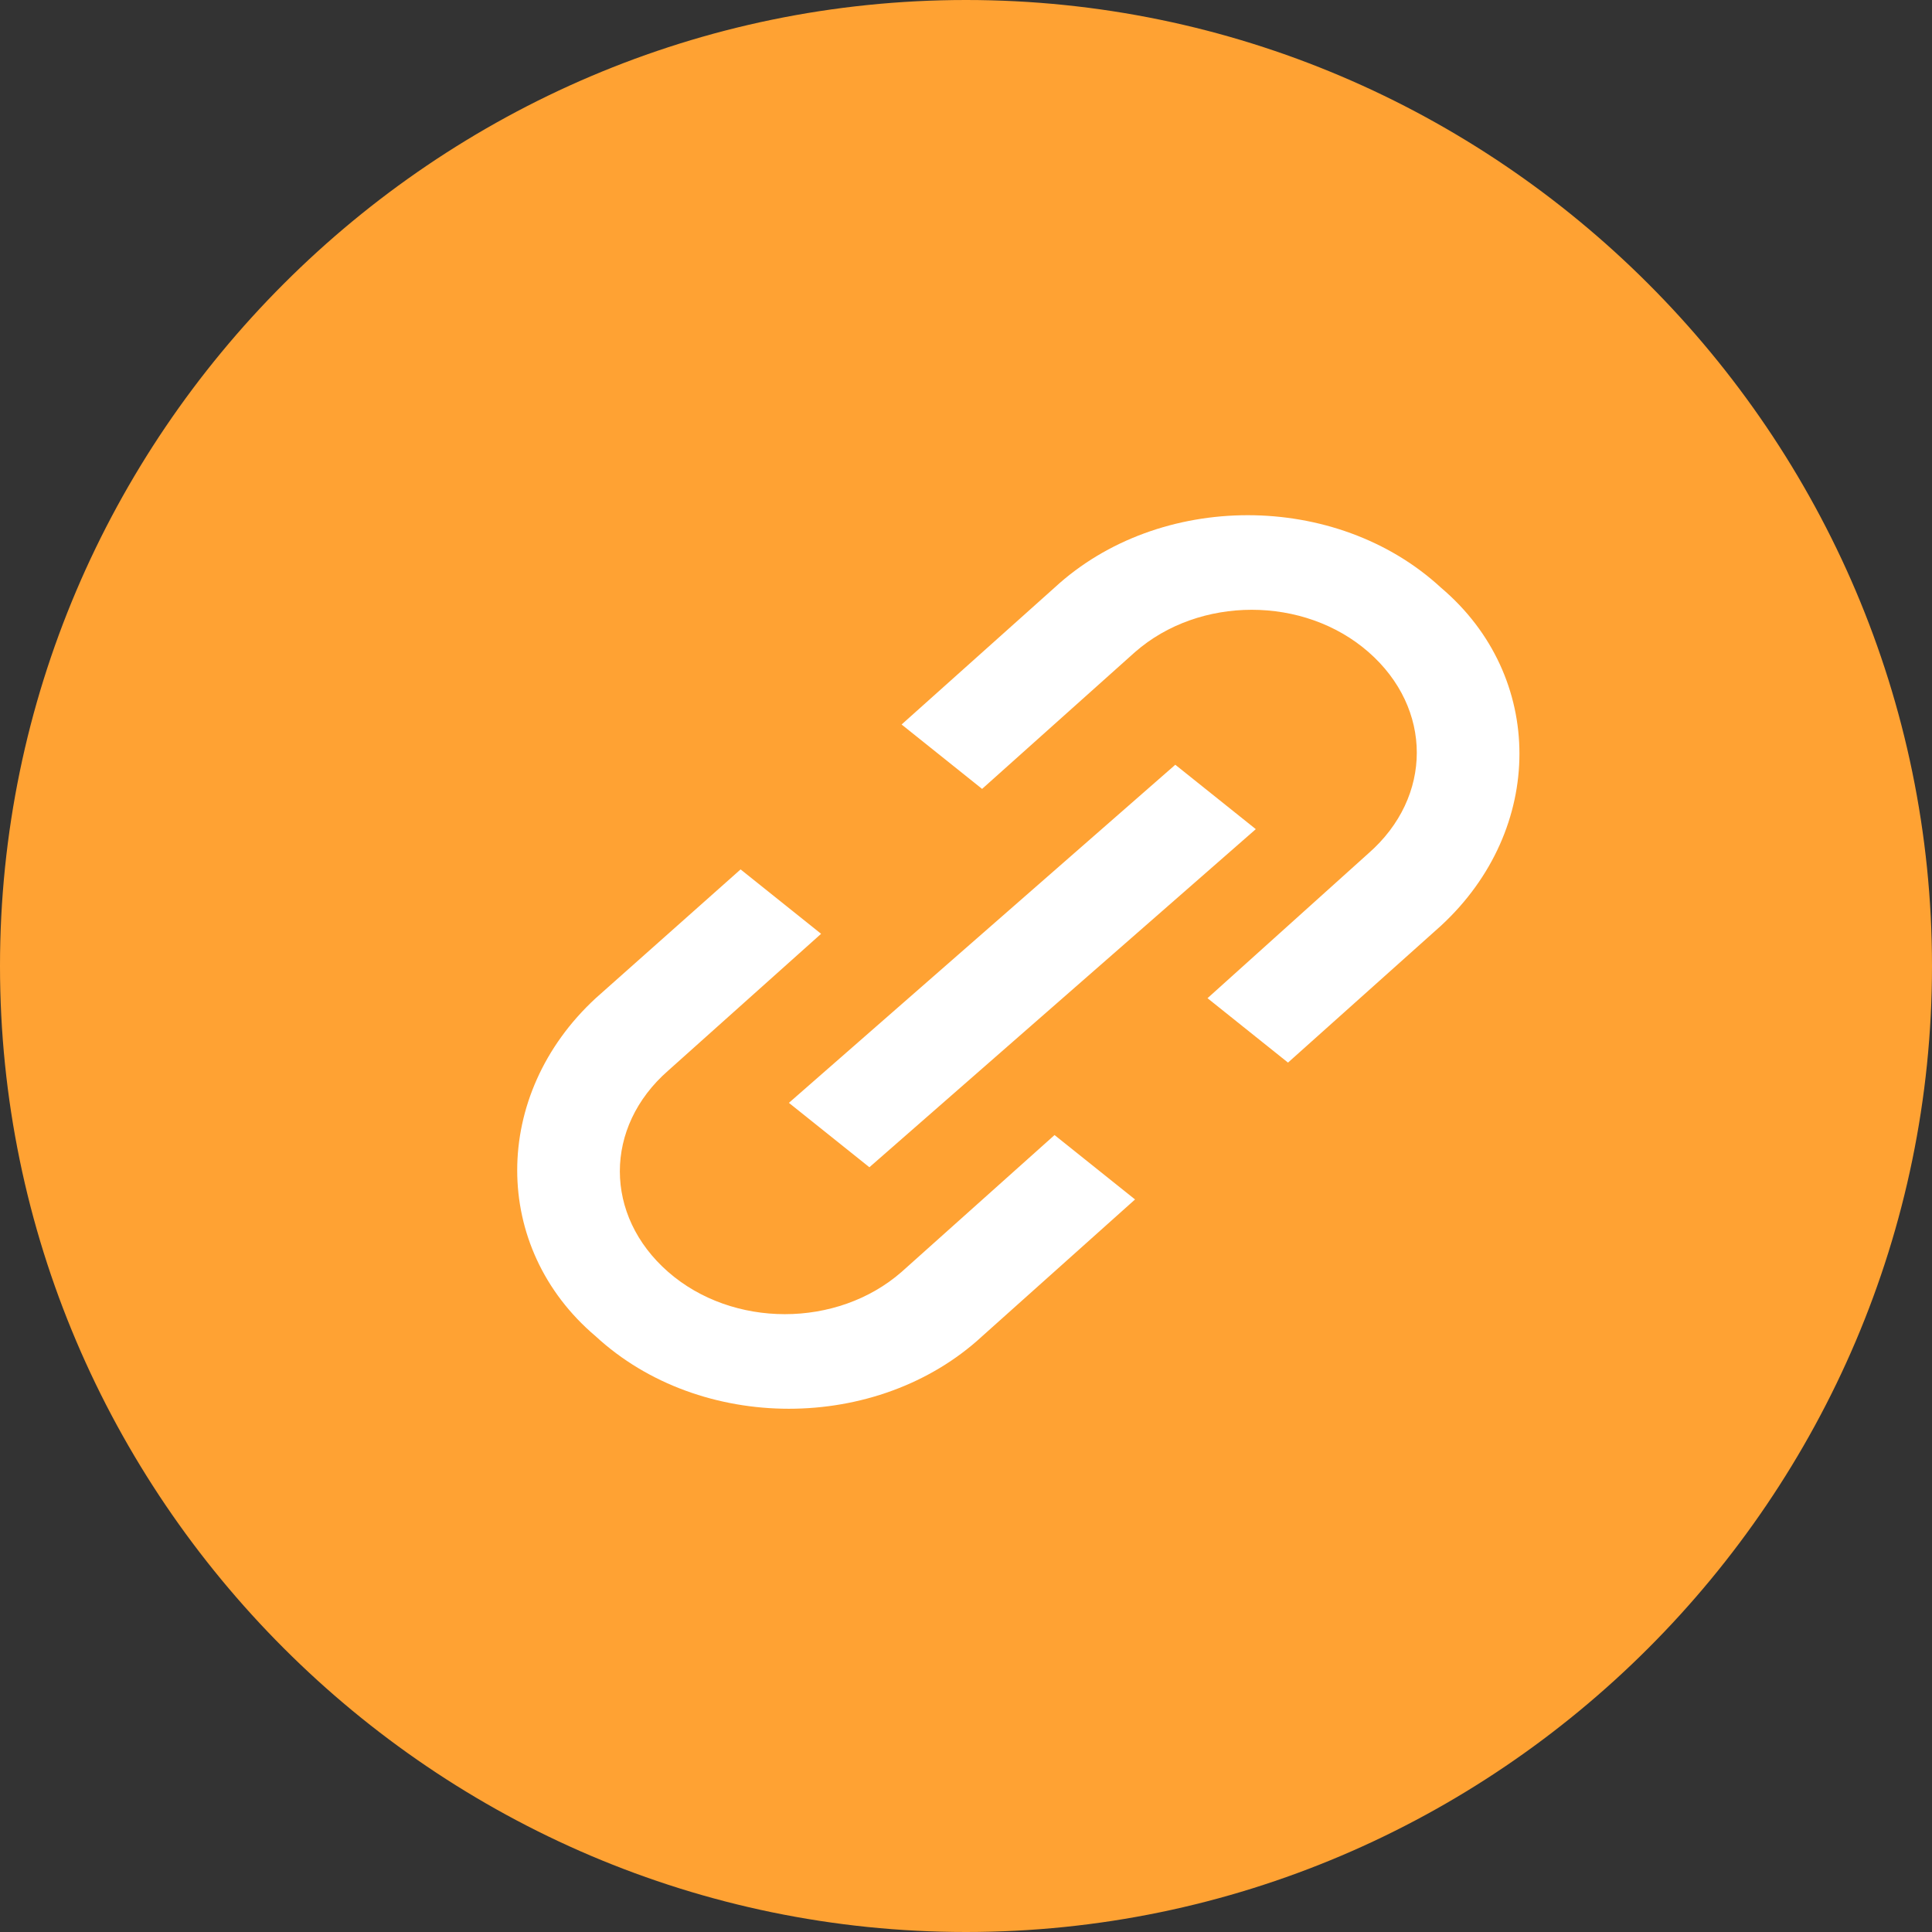 <svg enable-background="new 0 0 24 24" viewBox="0 0 24 24" xmlns="http://www.w3.org/2000/svg"><rect x="0" y="0" width="24" height="24" fill="#333333" stroke="none"/><path d="m12 0c6.6 0 12 5.4 12 12 0 6.6-5.4 12-12 12-6.6 0-12-5.4-12-12 0-6.6 5.4-12 12-12z" fill="#ffa233"/><path d="m7.4 12.4c-1.3 1.2-1.3 3.1 0 4.2 1.3 1.2 3.5 1.2 4.8 0l1.9-1.7-1-.8-1.9 1.7c-.8.7-2.1.7-2.9 0s-.8-1.8 0-2.5l1.9-1.7-1-.8zm3.8-3.4 1 .8 1.9-1.7c.8-.7 2.1-.7 2.9 0s.8 1.8 0 2.5l-2 1.8 1 .8 1.9-1.7c1.3-1.2 1.3-3.1 0-4.2-1.3-1.2-3.5-1.2-4.8 0zm-1.4 4.7 1 .8 4.8-4.2-1-.8z" fill="#fff"/></svg>